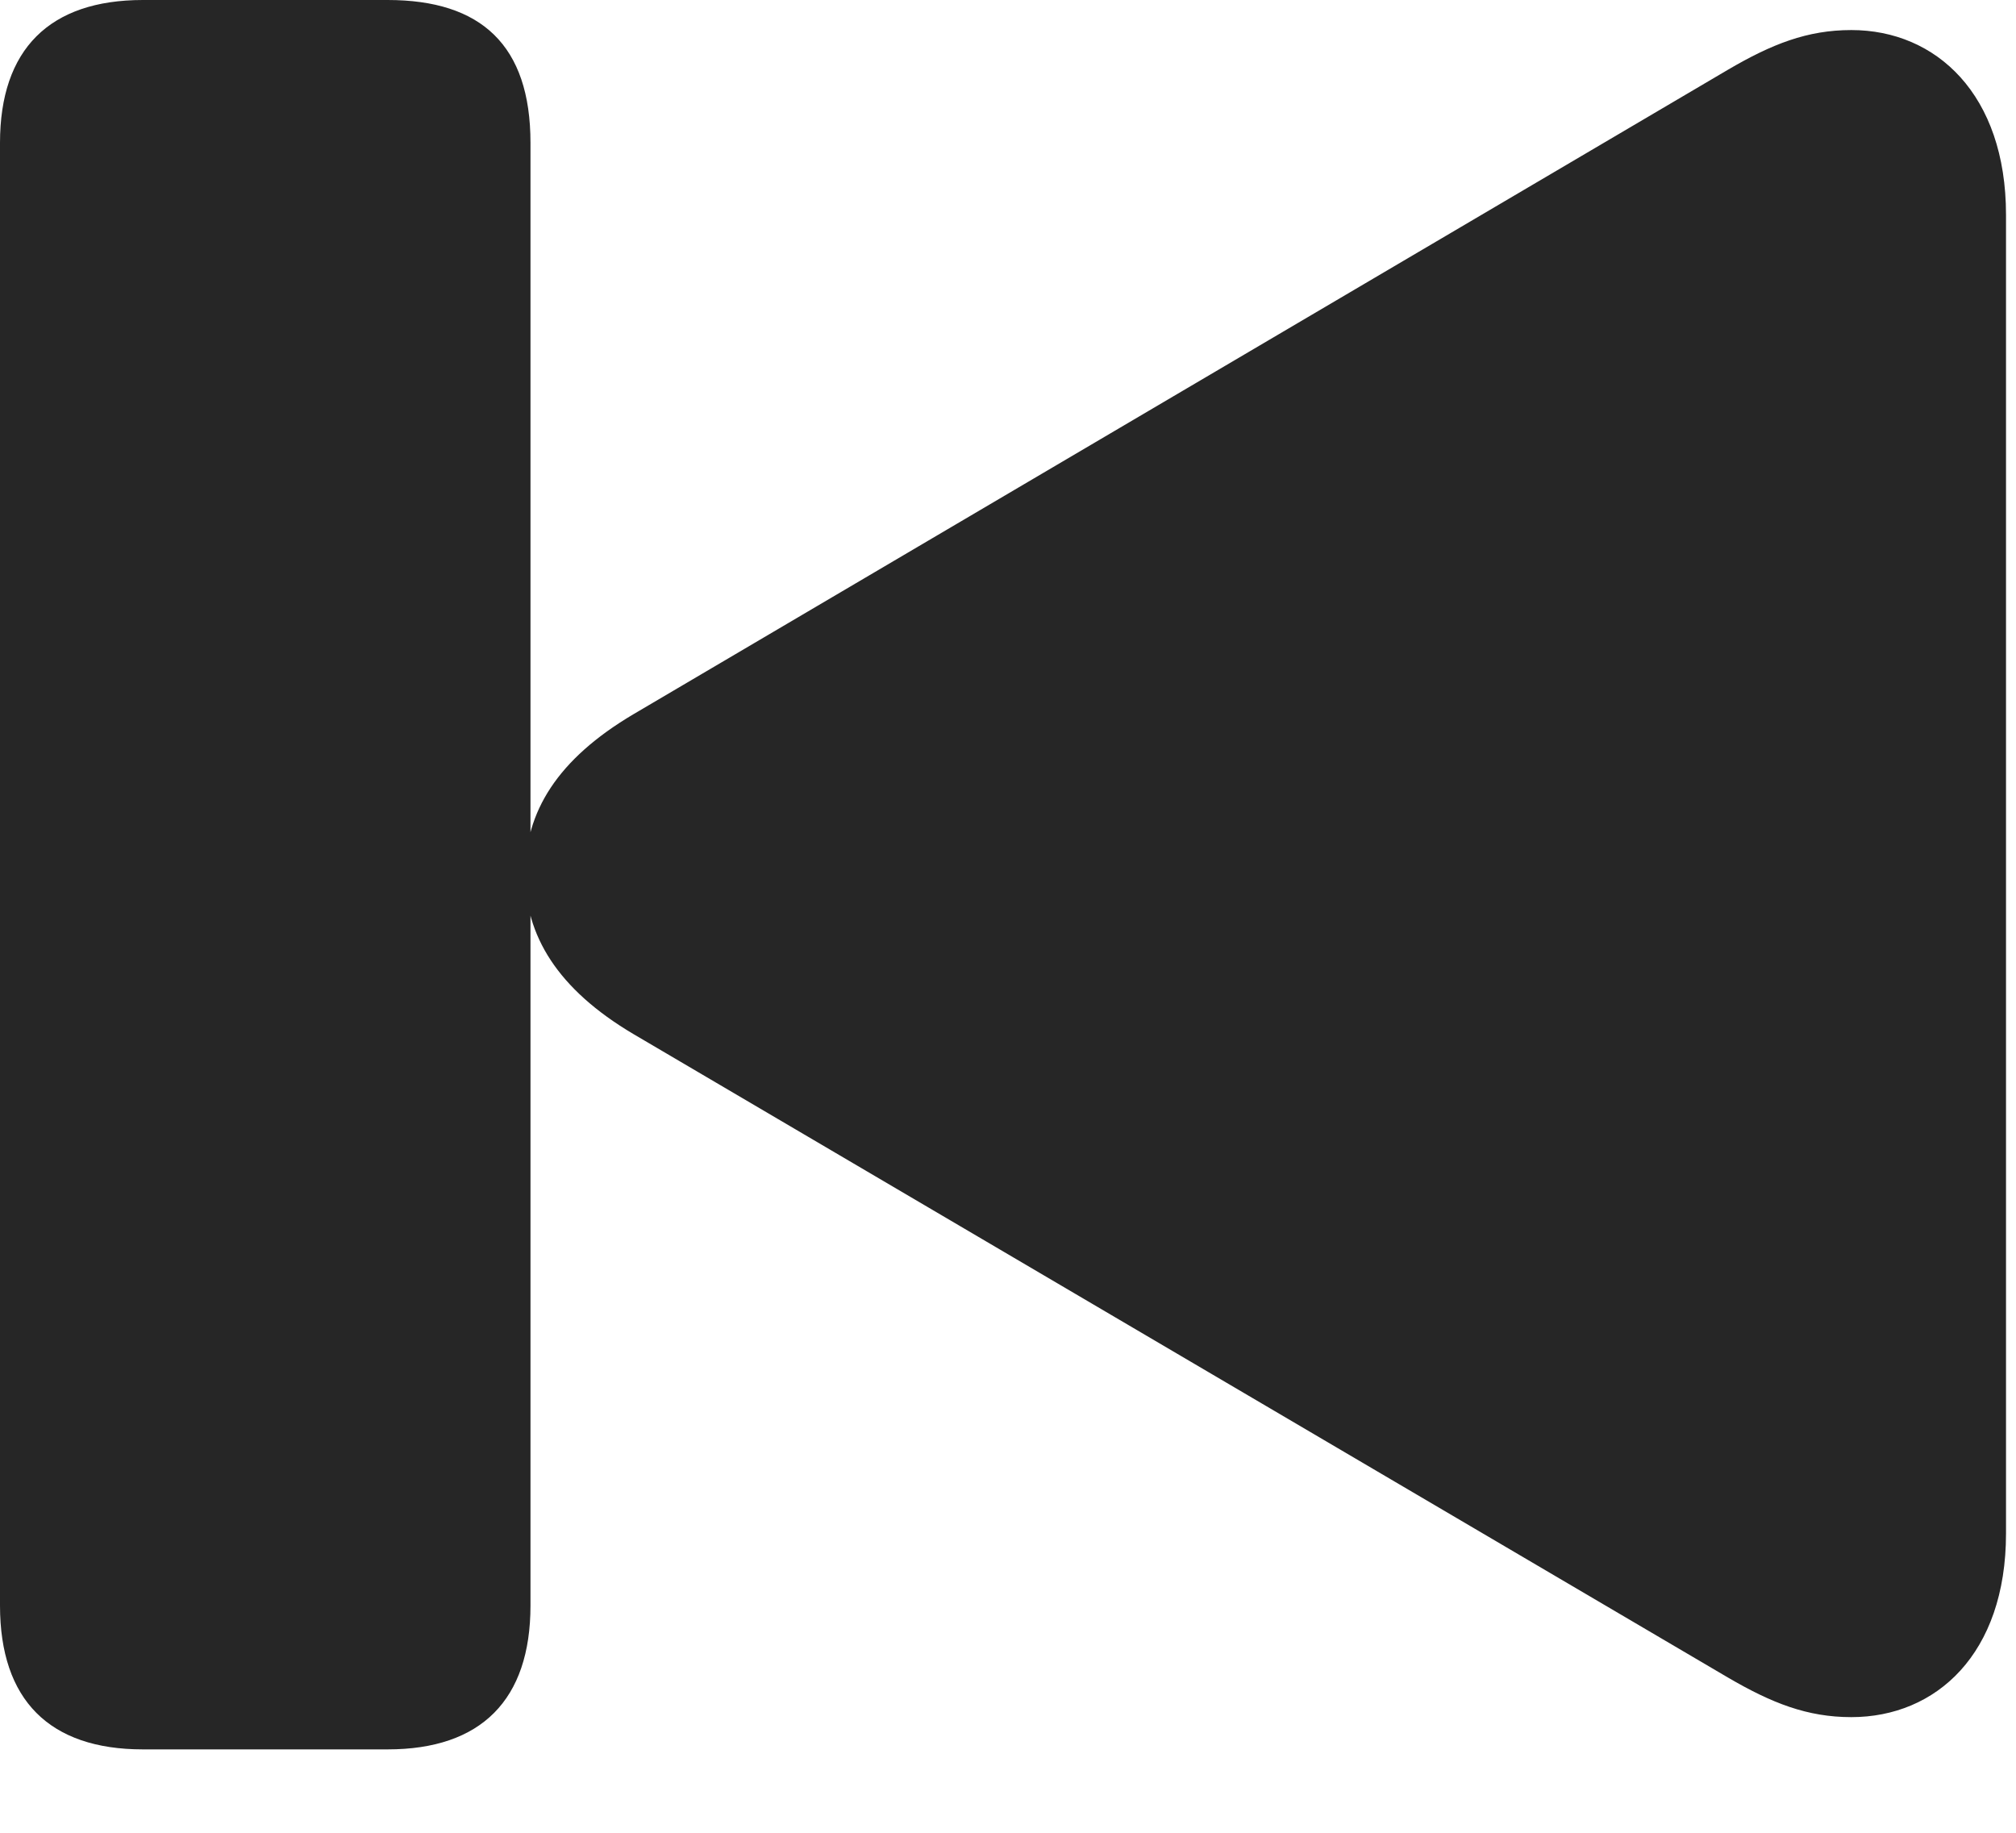 <svg width="22" height="20" viewBox="0 0 22 20" fill="none" xmlns="http://www.w3.org/2000/svg">
<path d="M1.559 19.09H4.23C5.25 19.09 5.789 18.551 5.789 17.52V1.559C5.789 0.492 5.25 0 4.23 0H1.559C0.539 0 0 0.539 0 1.559V17.52C0 18.551 0.539 19.09 1.559 19.09ZM20.203 18.738C21.129 18.738 21.891 18.047 21.891 16.734V2.344C21.891 1.031 21.129 0.328 20.203 0.328C19.723 0.328 19.336 0.48 18.855 0.762L6.914 7.793C6.082 8.285 5.73 8.859 5.73 9.539C5.73 10.207 6.082 10.793 6.914 11.285L18.855 18.305C19.336 18.586 19.723 18.738 20.203 18.738Z" fill="black" fill-opacity="0.85"/>
</svg>
